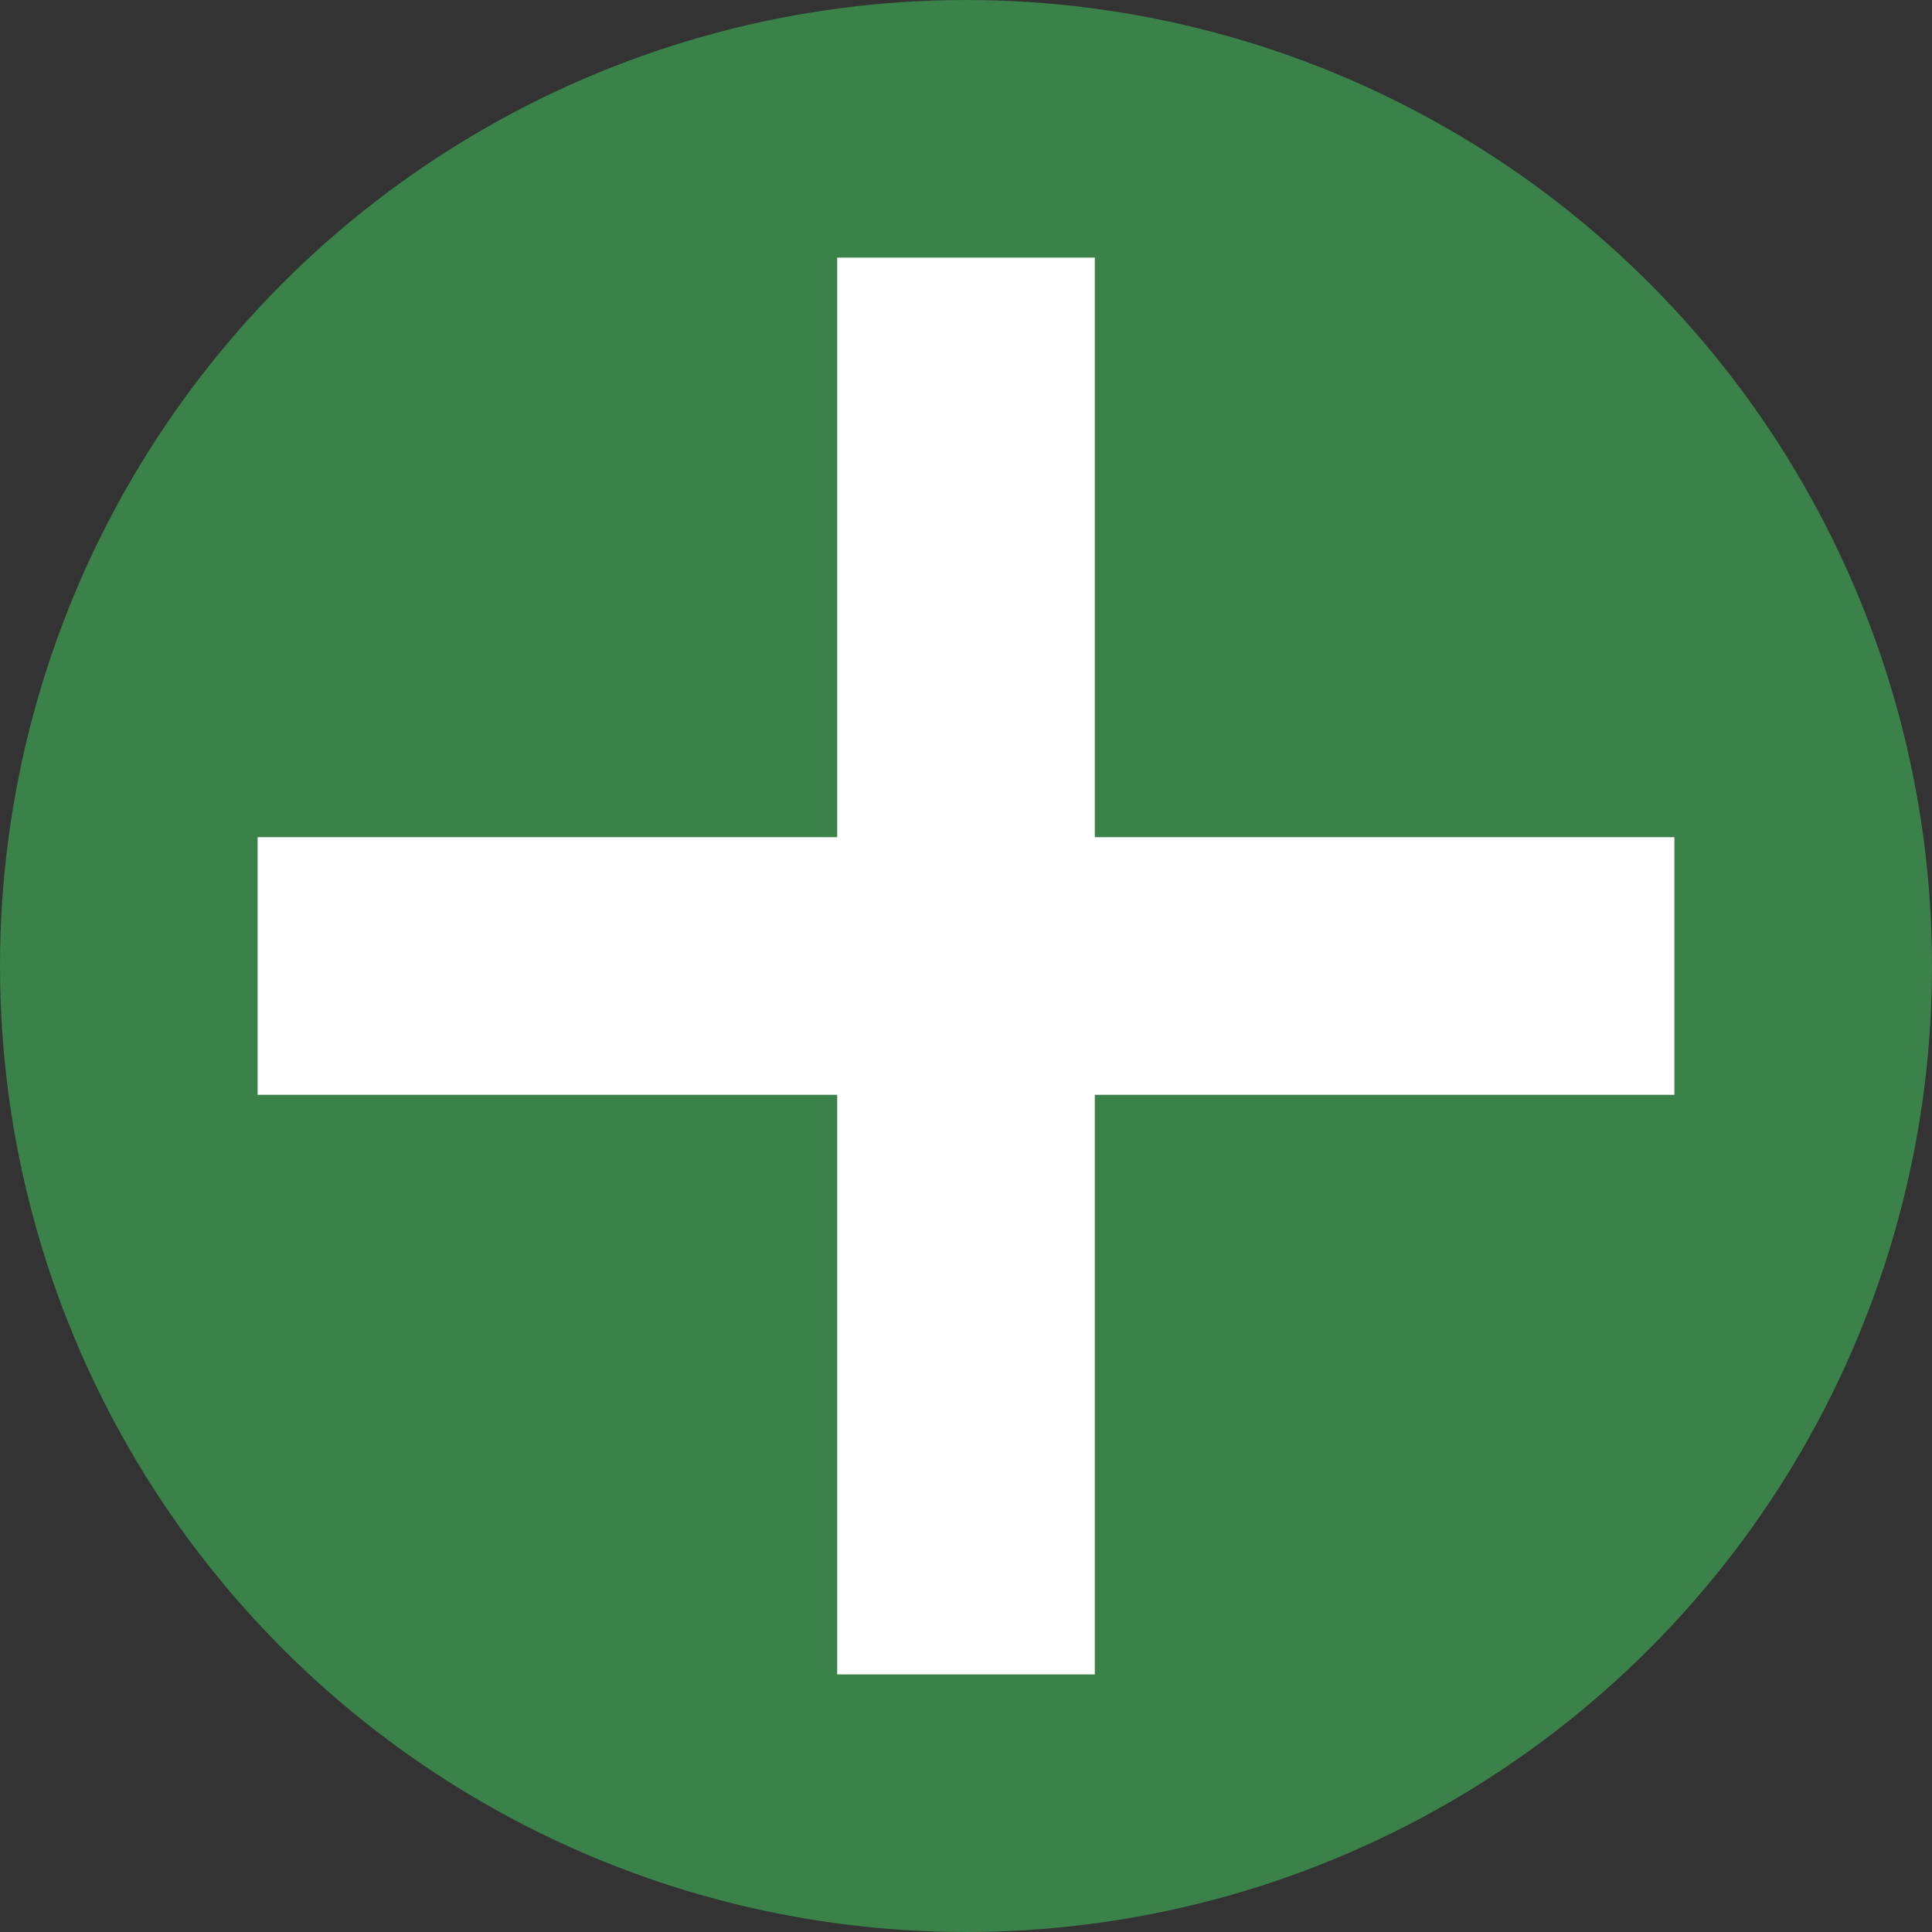 <svg width="15" height="15" viewBox="0 0 15 15" fill="none" xmlns="http://www.w3.org/2000/svg">
<rect x="0" y="0" width="15" height="15" fill="#333333" stroke="none"/>
<circle cx="7.5" cy="7.5" r="7.5" fill="#3A814A"/>
<path d="M2 7.5H13" stroke="white" stroke-width="2"/>
<path d="M7.5 2V13" stroke="white" stroke-width="2"/>
</svg>
